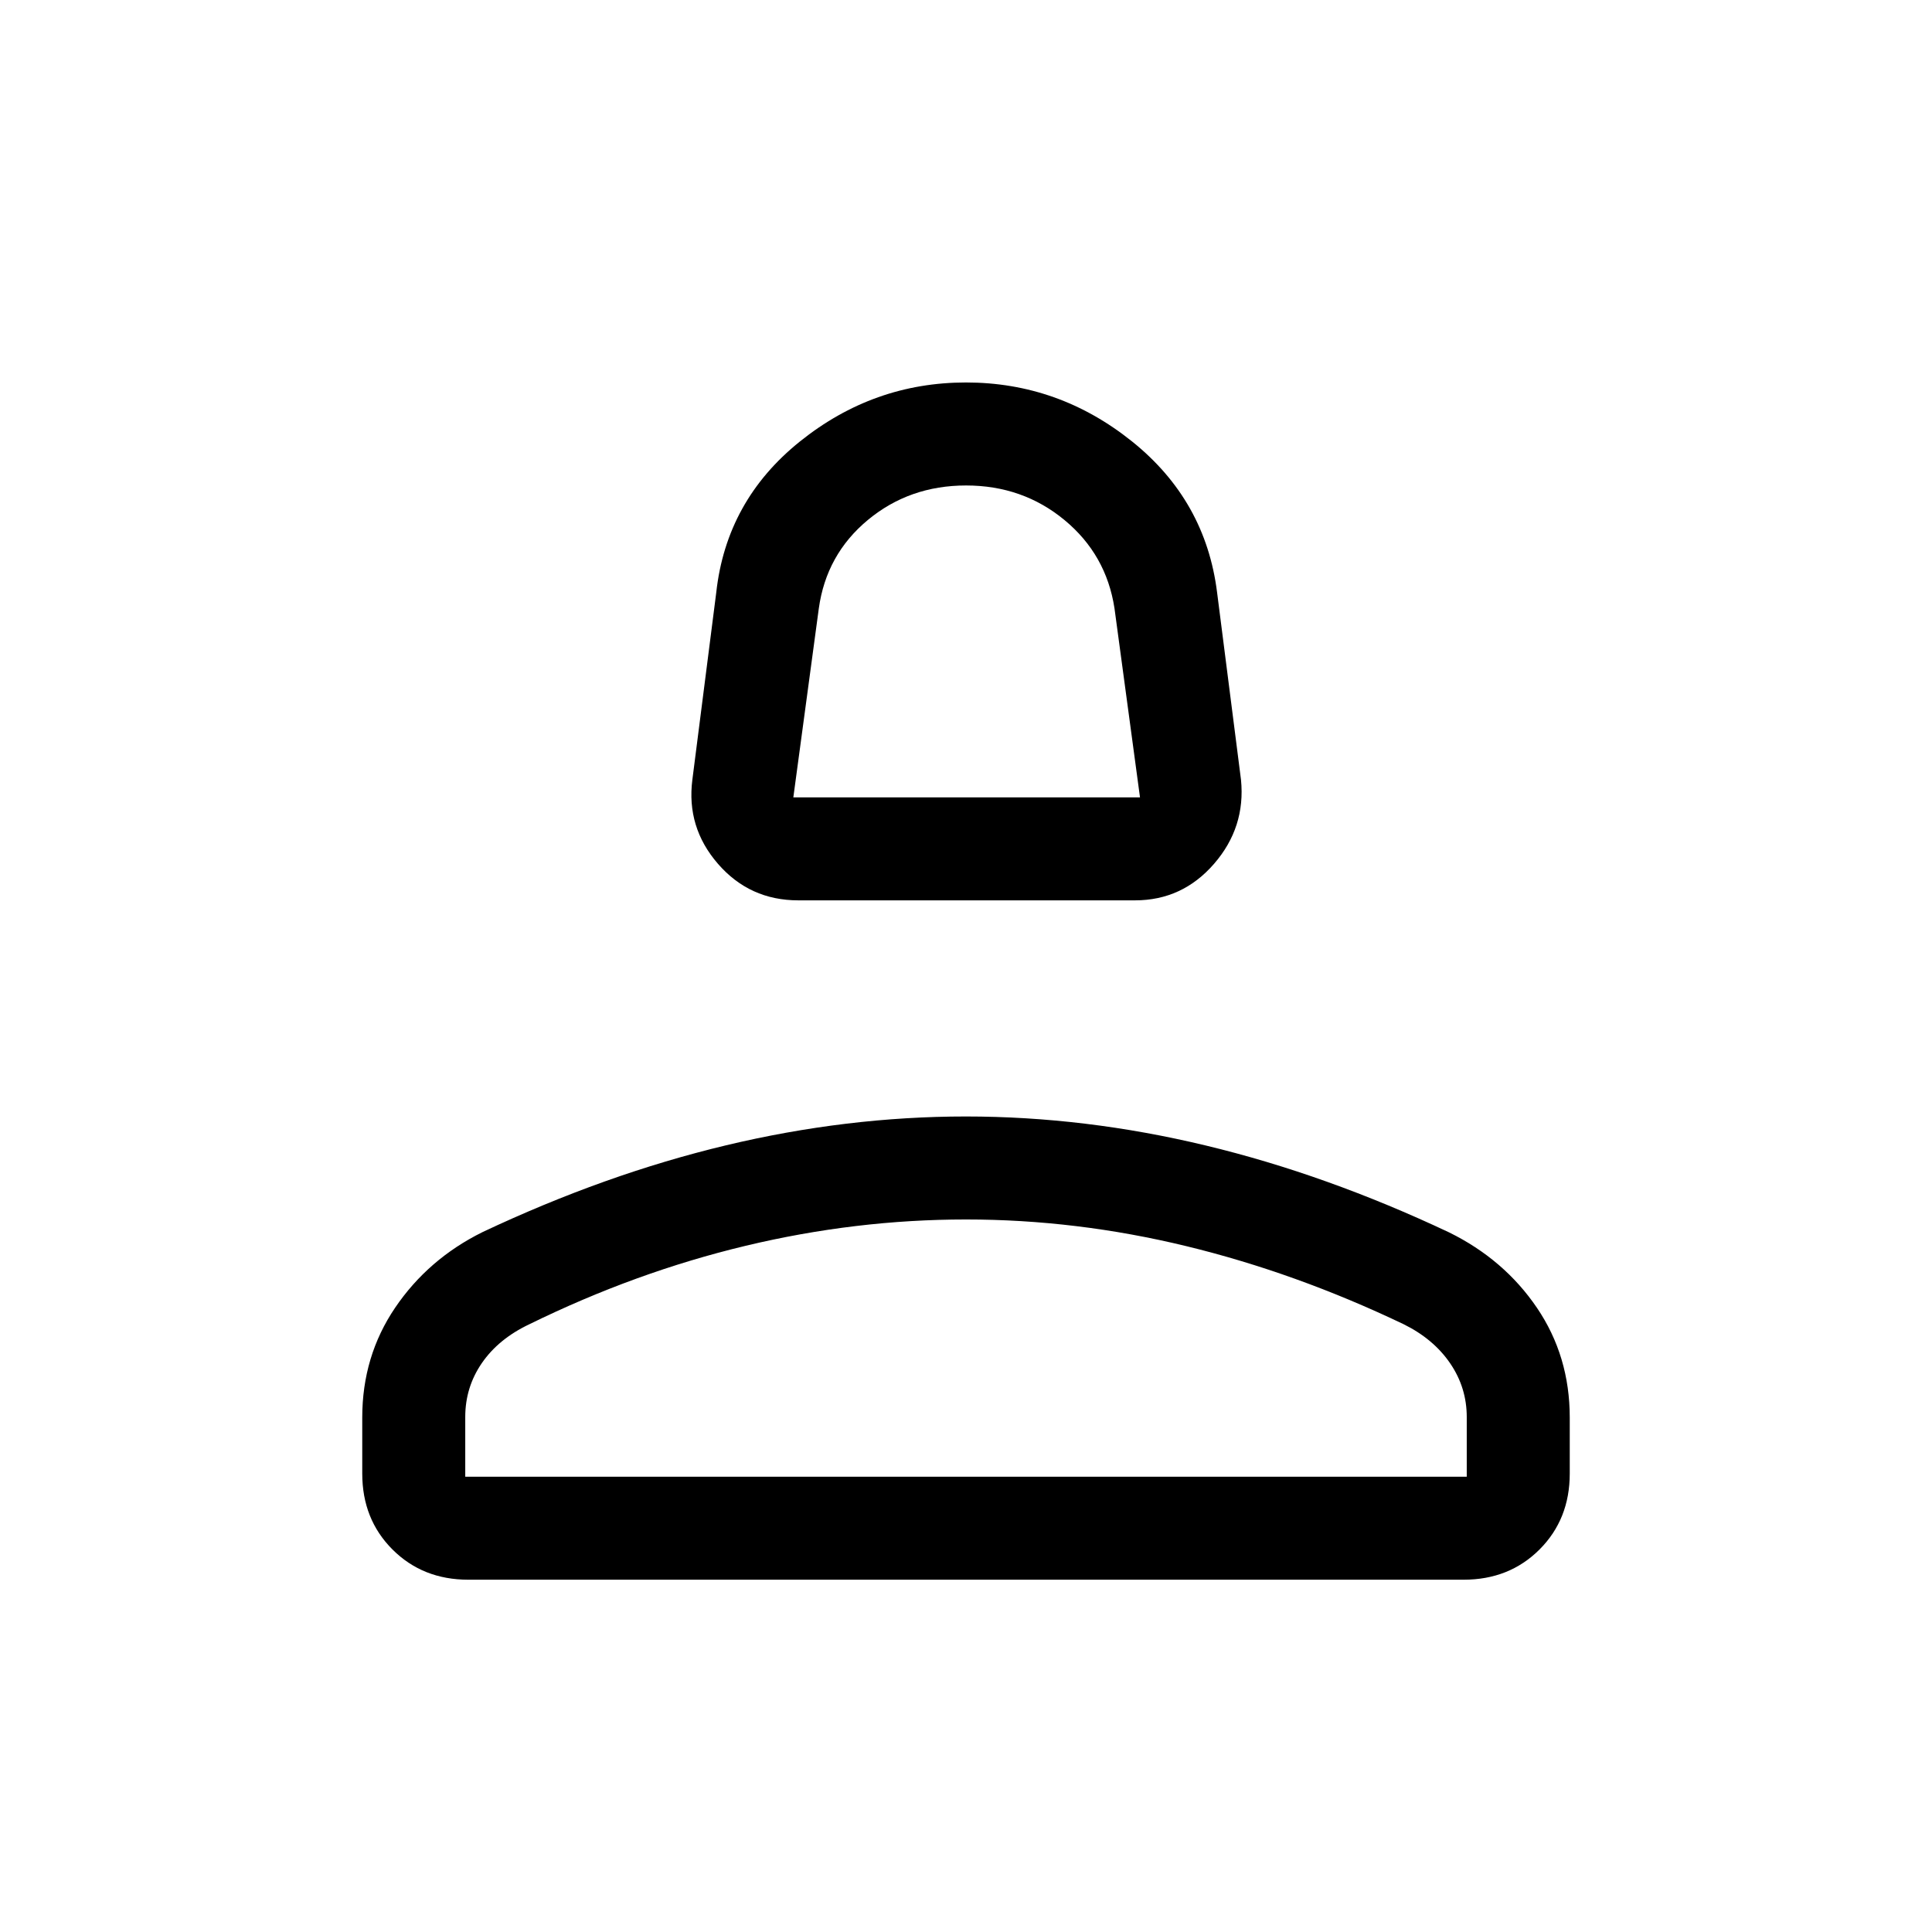 <svg xmlns="http://www.w3.org/2000/svg" height="40" viewBox="0 -960 960 960" width="40"><path d="M396.67-512.62q-24.17 0-39.92-18.15t-12.72-41.79l11.87-93q5.02-45.72 41.56-75.06 36.53-29.33 82.54-29.33 46.01 0 82.54 29.33 36.54 29.34 42.23 75.06l11.87 93q2.36 23.64-13.39 41.79T564-512.62H396.67Zm-2.47-51.17h172.26l-12.68-93.95q-4.09-26.7-24.86-43.87-20.76-17.16-48.89-17.16t-48.8 17.14q-20.67 17.15-24.38 44.04l-12.65 93.8Zm85.8 0ZM180-227.77v-27.86q0-30.5 16.37-54.62 16.37-24.13 43.32-37.49 61.08-28.82 121.07-43.16 59.99-14.33 119.18-14.33 59.19 0 119.16 14.41 59.98 14.41 121 43.21 27.31 13.45 43.61 37.46Q780-286.13 780-255.63v27.86q0 22.68-15.02 37.7-15.02 15.02-37.7 15.02H232.72q-22.68 0-37.7-15.02Q180-205.09 180-227.77Zm51.18 1.54h497.64v-29.67q0-14.59-8.25-26.68-8.26-12.09-23.11-19.42-53.46-25.56-108.04-38.81-54.57-13.24-109.42-13.24t-109.5 13.08Q315.85-327.9 263.05-302q-15.28 7.23-23.58 19.25-8.29 12.01-8.29 26.85v29.67Zm248.82 0Z"/></svg>